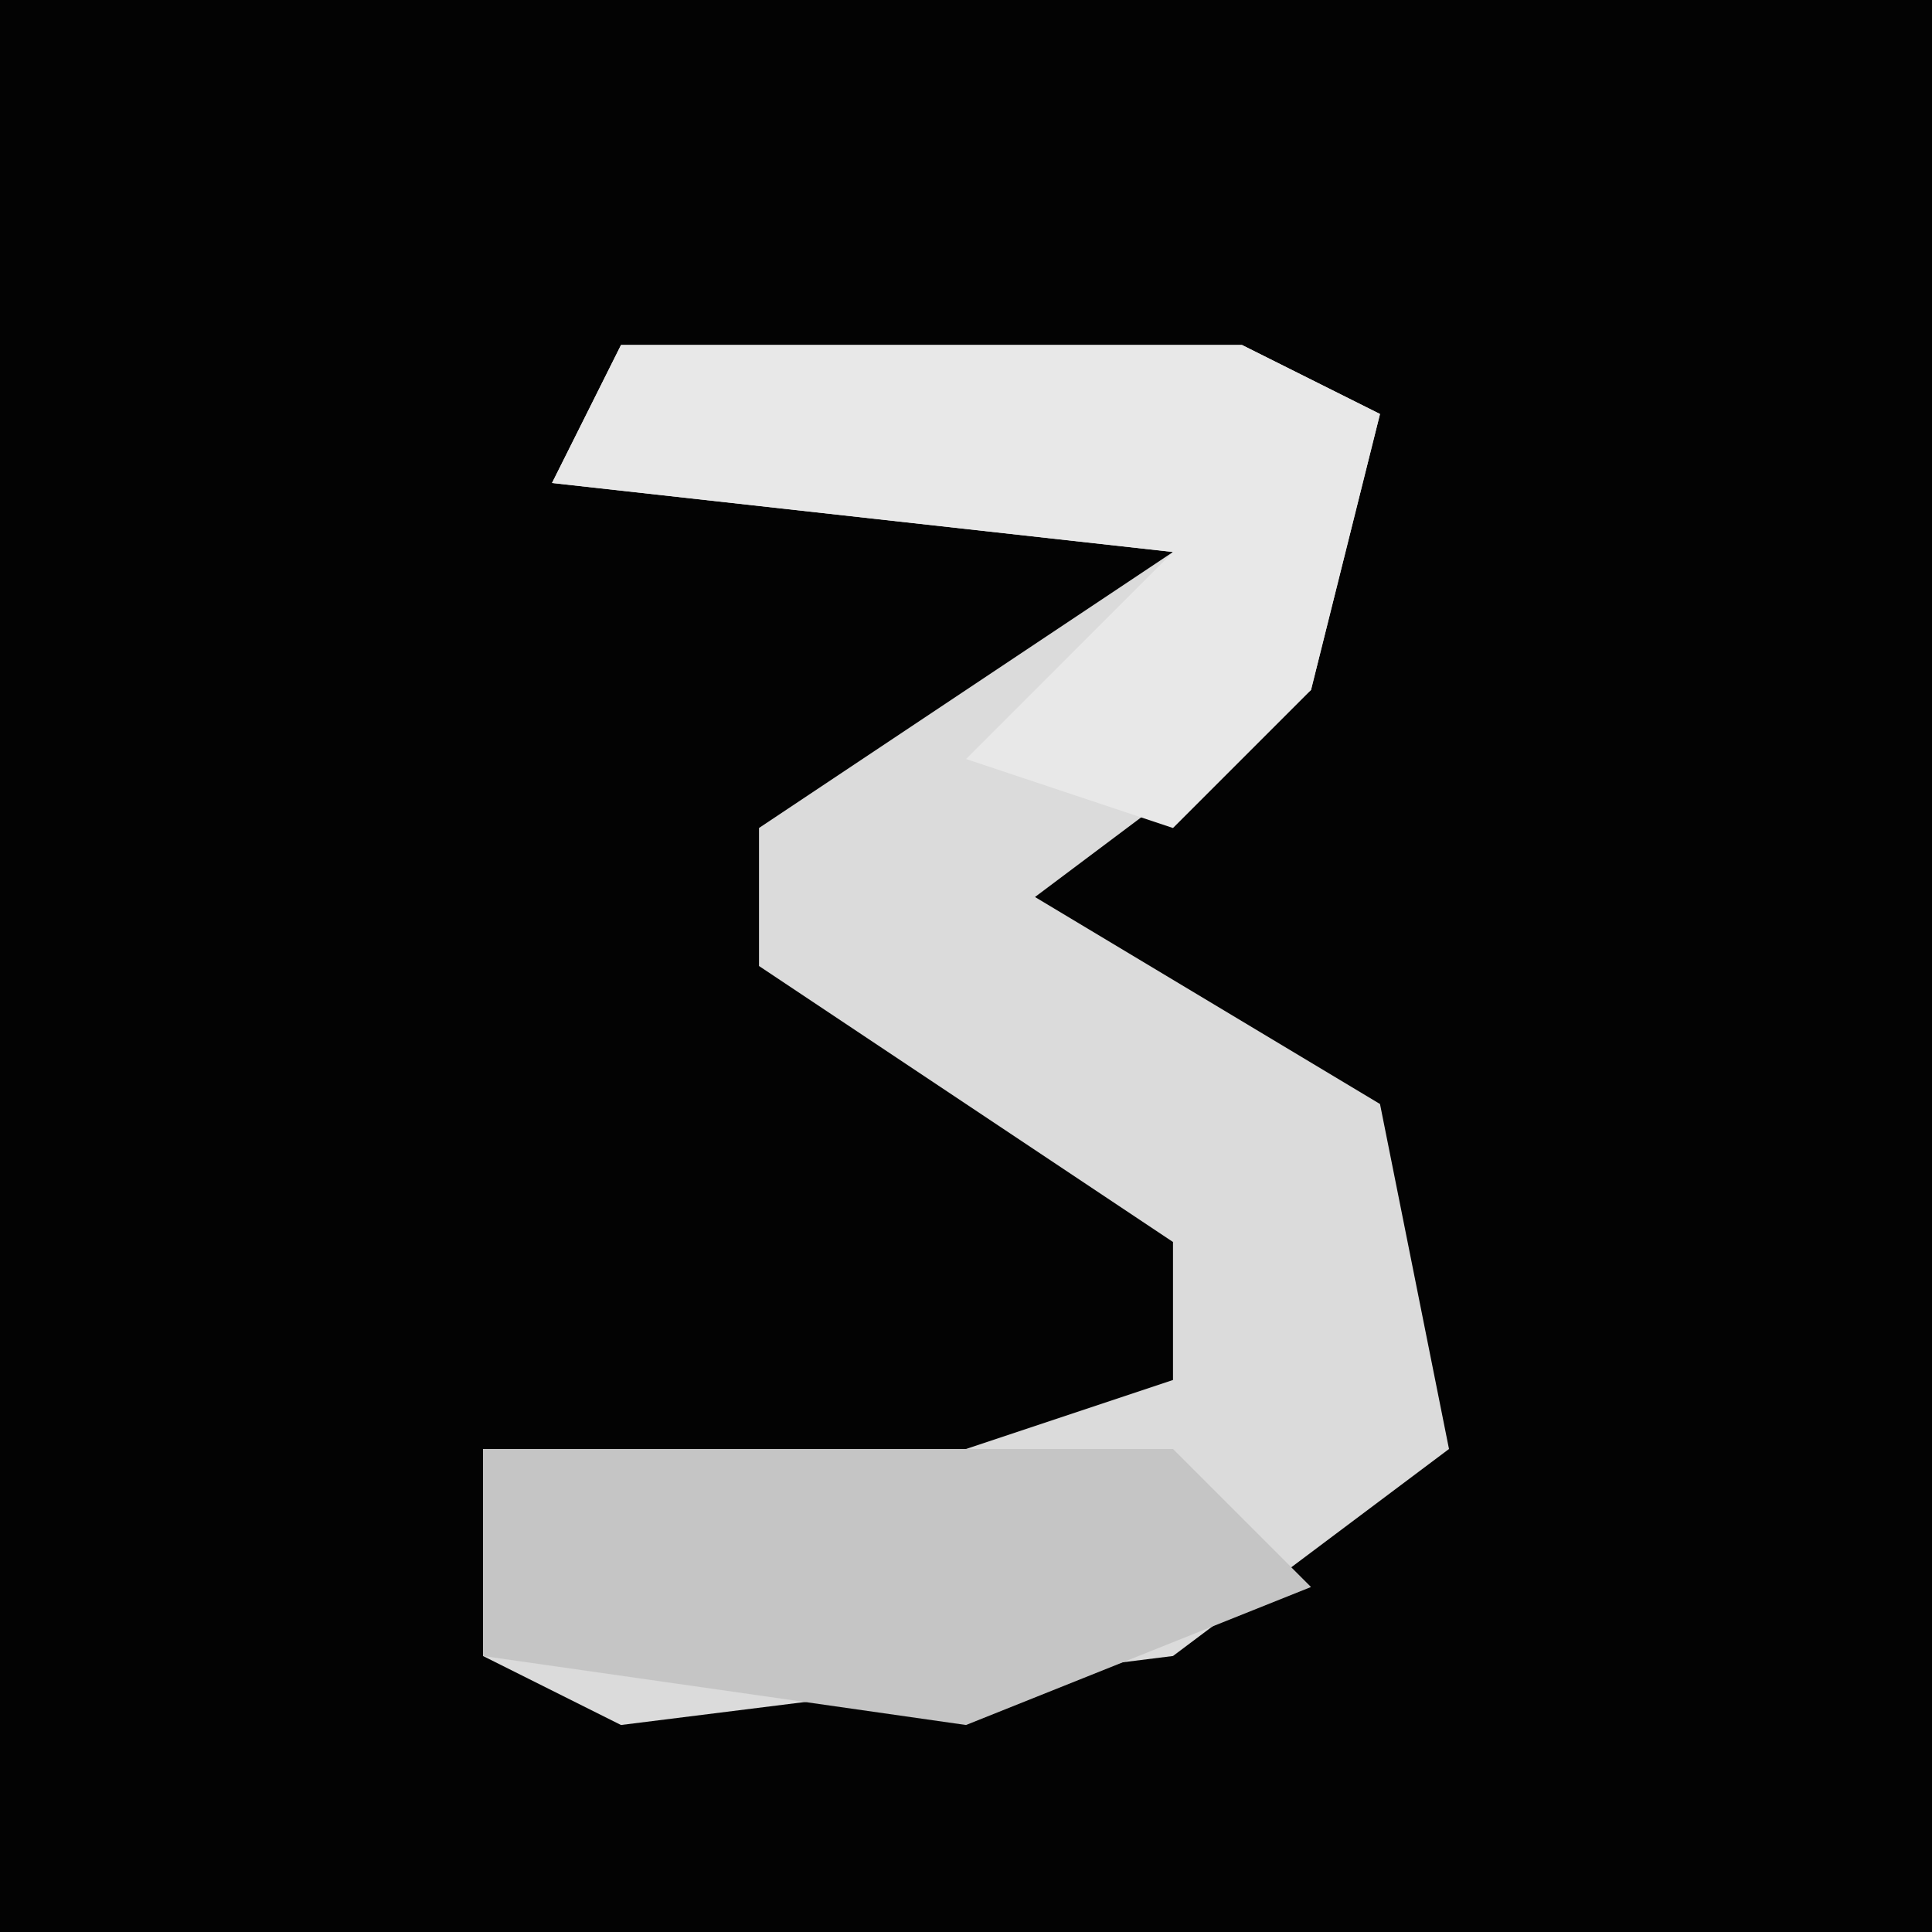 <?xml version="1.0" encoding="UTF-8"?>
<svg version="1.1" xmlns="http://www.w3.org/2000/svg" width="28" height="28">
<path d="M0,0 L28,0 L28,28 L0,28 Z " fill="#030303" transform="translate(0,0)"/>
<path d="M0,0 L9,0 L11,1 L10,5 L6,8 L11,11 L12,16 L8,19 L0,20 L-2,19 L-2,16 L5,16 L8,15 L8,13 L2,9 L2,7 L8,3 L-1,2 Z " fill="#DBDBDB" transform="translate(9,5)"/>
<path d="M0,0 L9,0 L11,1 L10,5 L8,7 L5,6 L8,3 L-1,2 Z " fill="#E8E8E8" transform="translate(9,5)"/>
<path d="M0,0 L10,0 L12,2 L7,4 L0,3 Z " fill="#C5C5C5" transform="translate(7,21)"/>
</svg>
